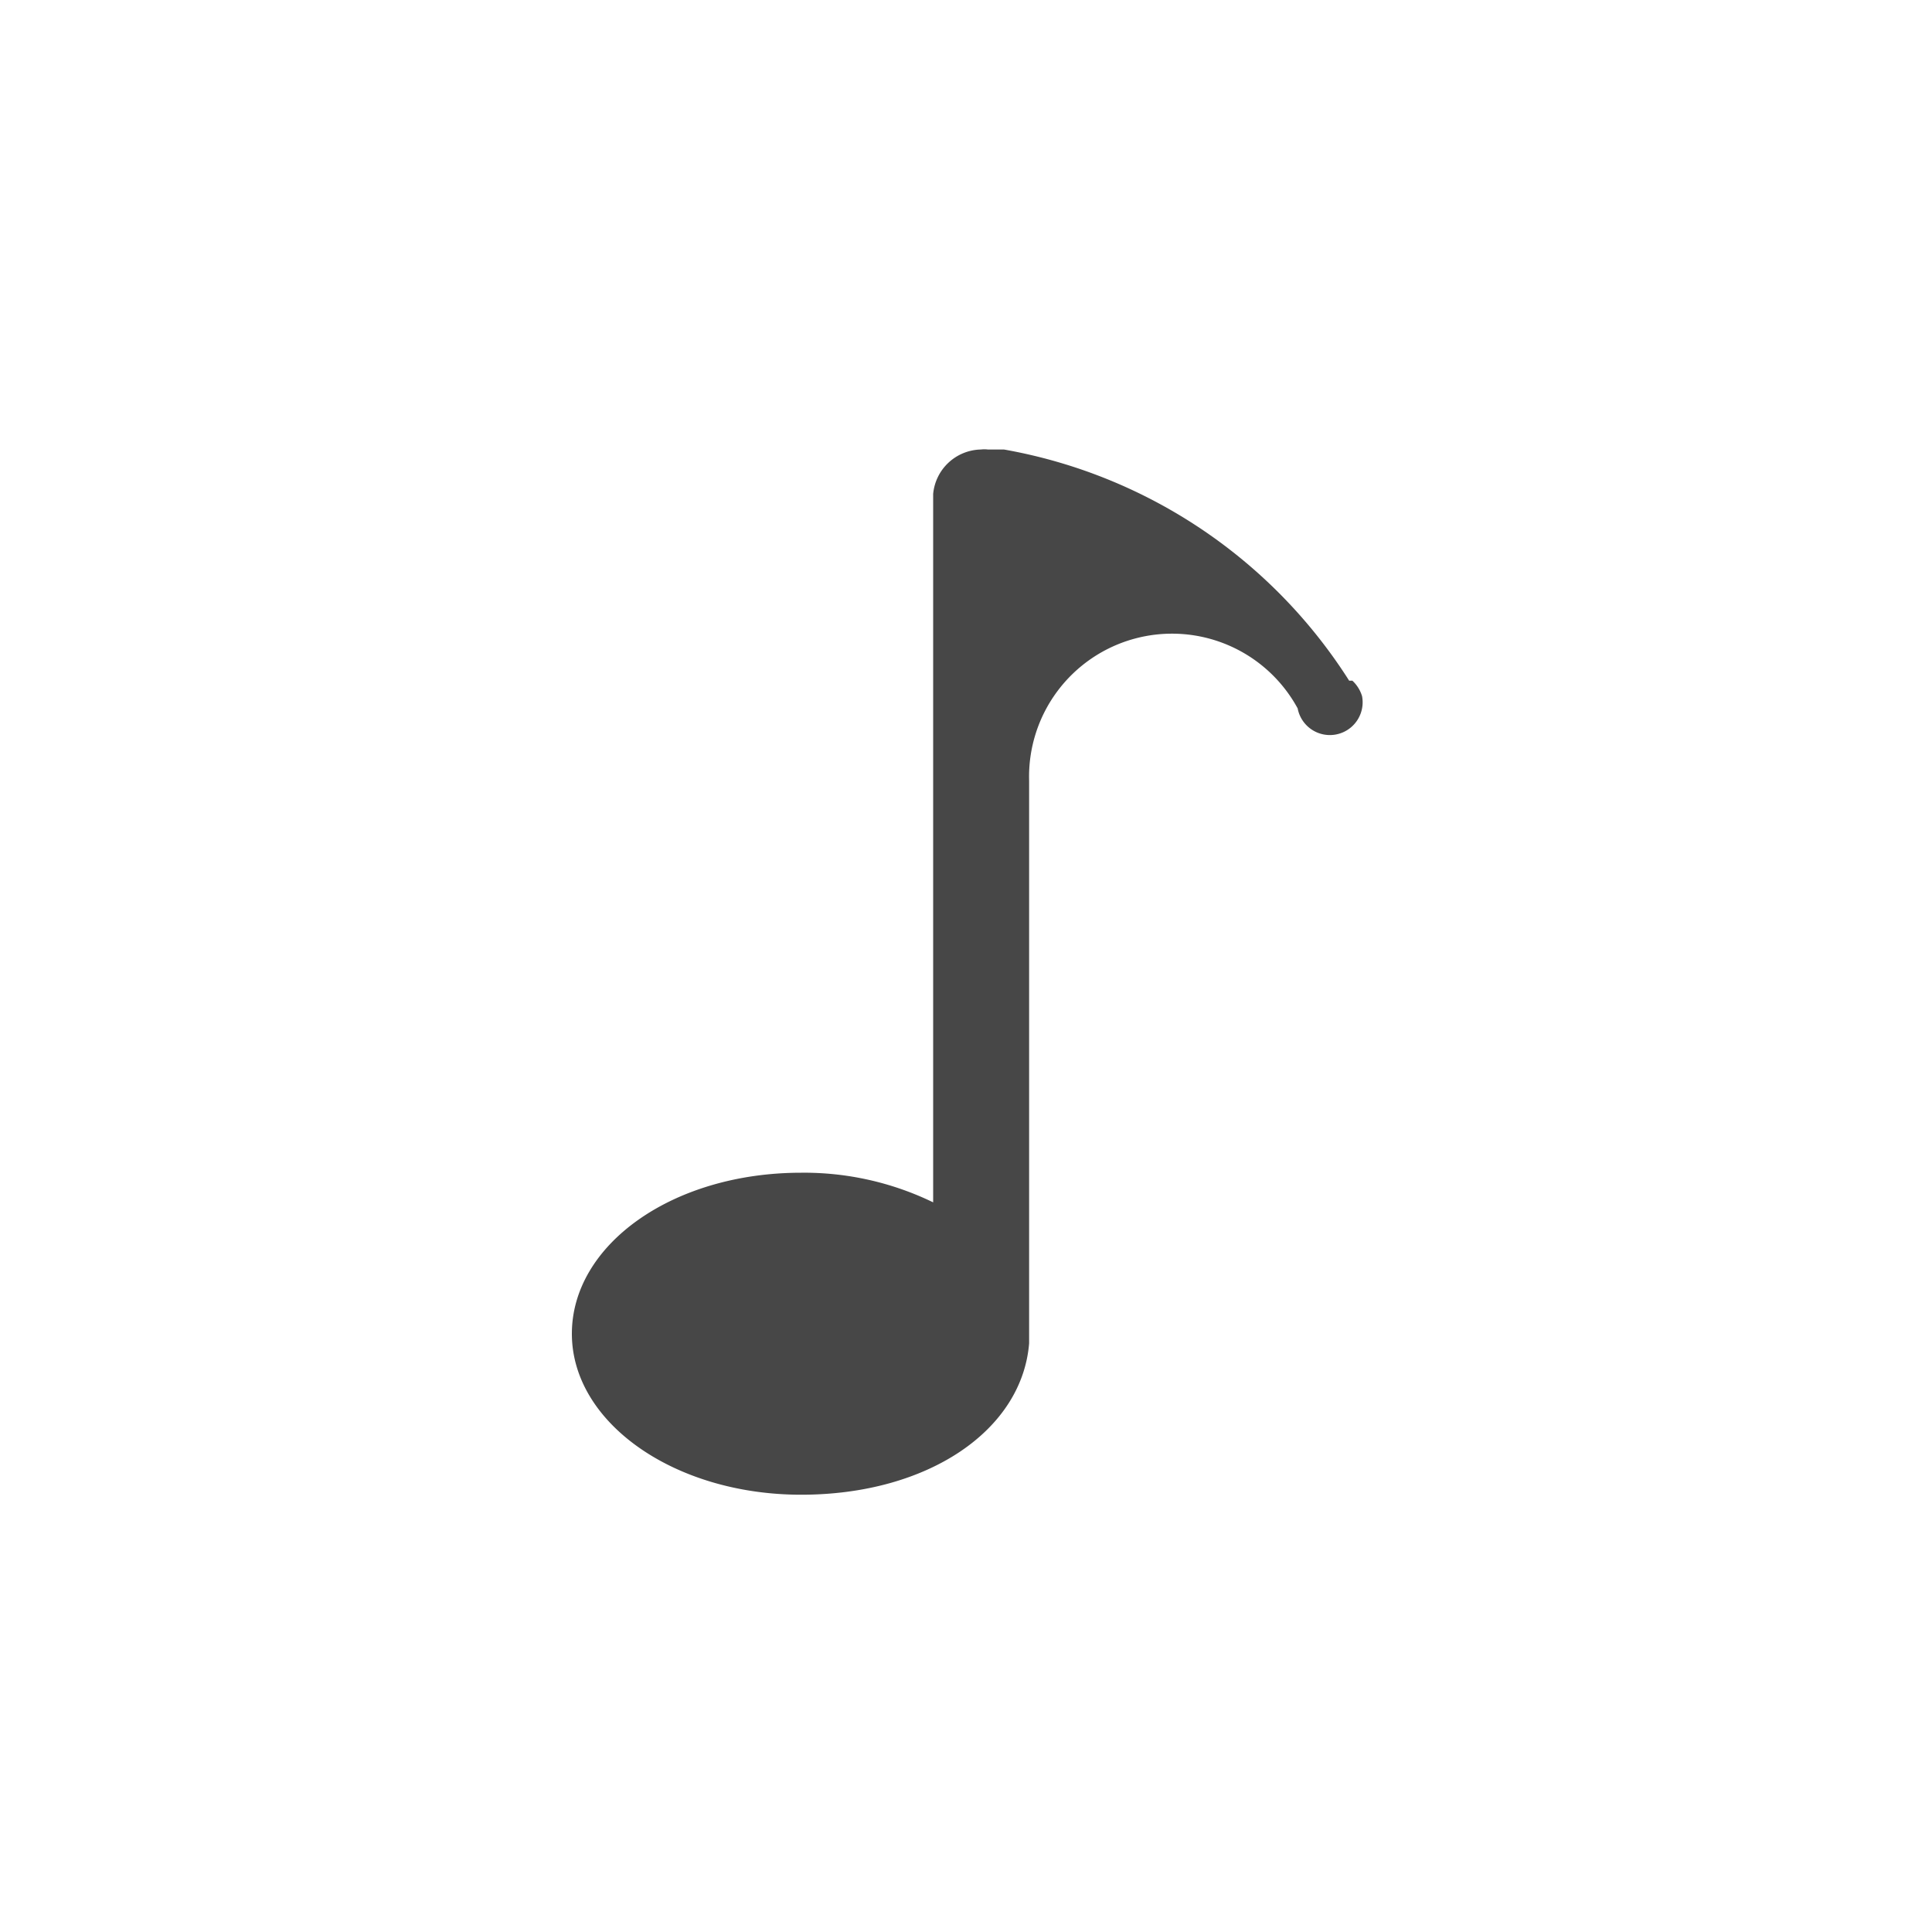 <svg id="Capa_1" data-name="Capa 1" xmlns="http://www.w3.org/2000/svg" viewBox="0 0 30 30"><defs><style>.cls-1{fill:#474747;}</style></defs><path class="cls-1" d="M21,10.57s0,0-.05,0a8,8,0,0,0-5.36-3.59l-.25,0h0a.45.45,0,0,0-.11,0,.76.76,0,0,0-.74.69h0v11a4.59,4.59,0,0,0-2.05-.46c-2,0-3.56,1.12-3.56,2.5s1.59,2.5,3.56,2.5,3.43-1,3.54-2.35h0v0s0-.08,0-.12,0-.08,0-.12V12.12A2.22,2.22,0,0,1,20.15,11a.49.49,0,0,0,1-.19A.54.54,0,0,0,21,10.57Z"/></svg>